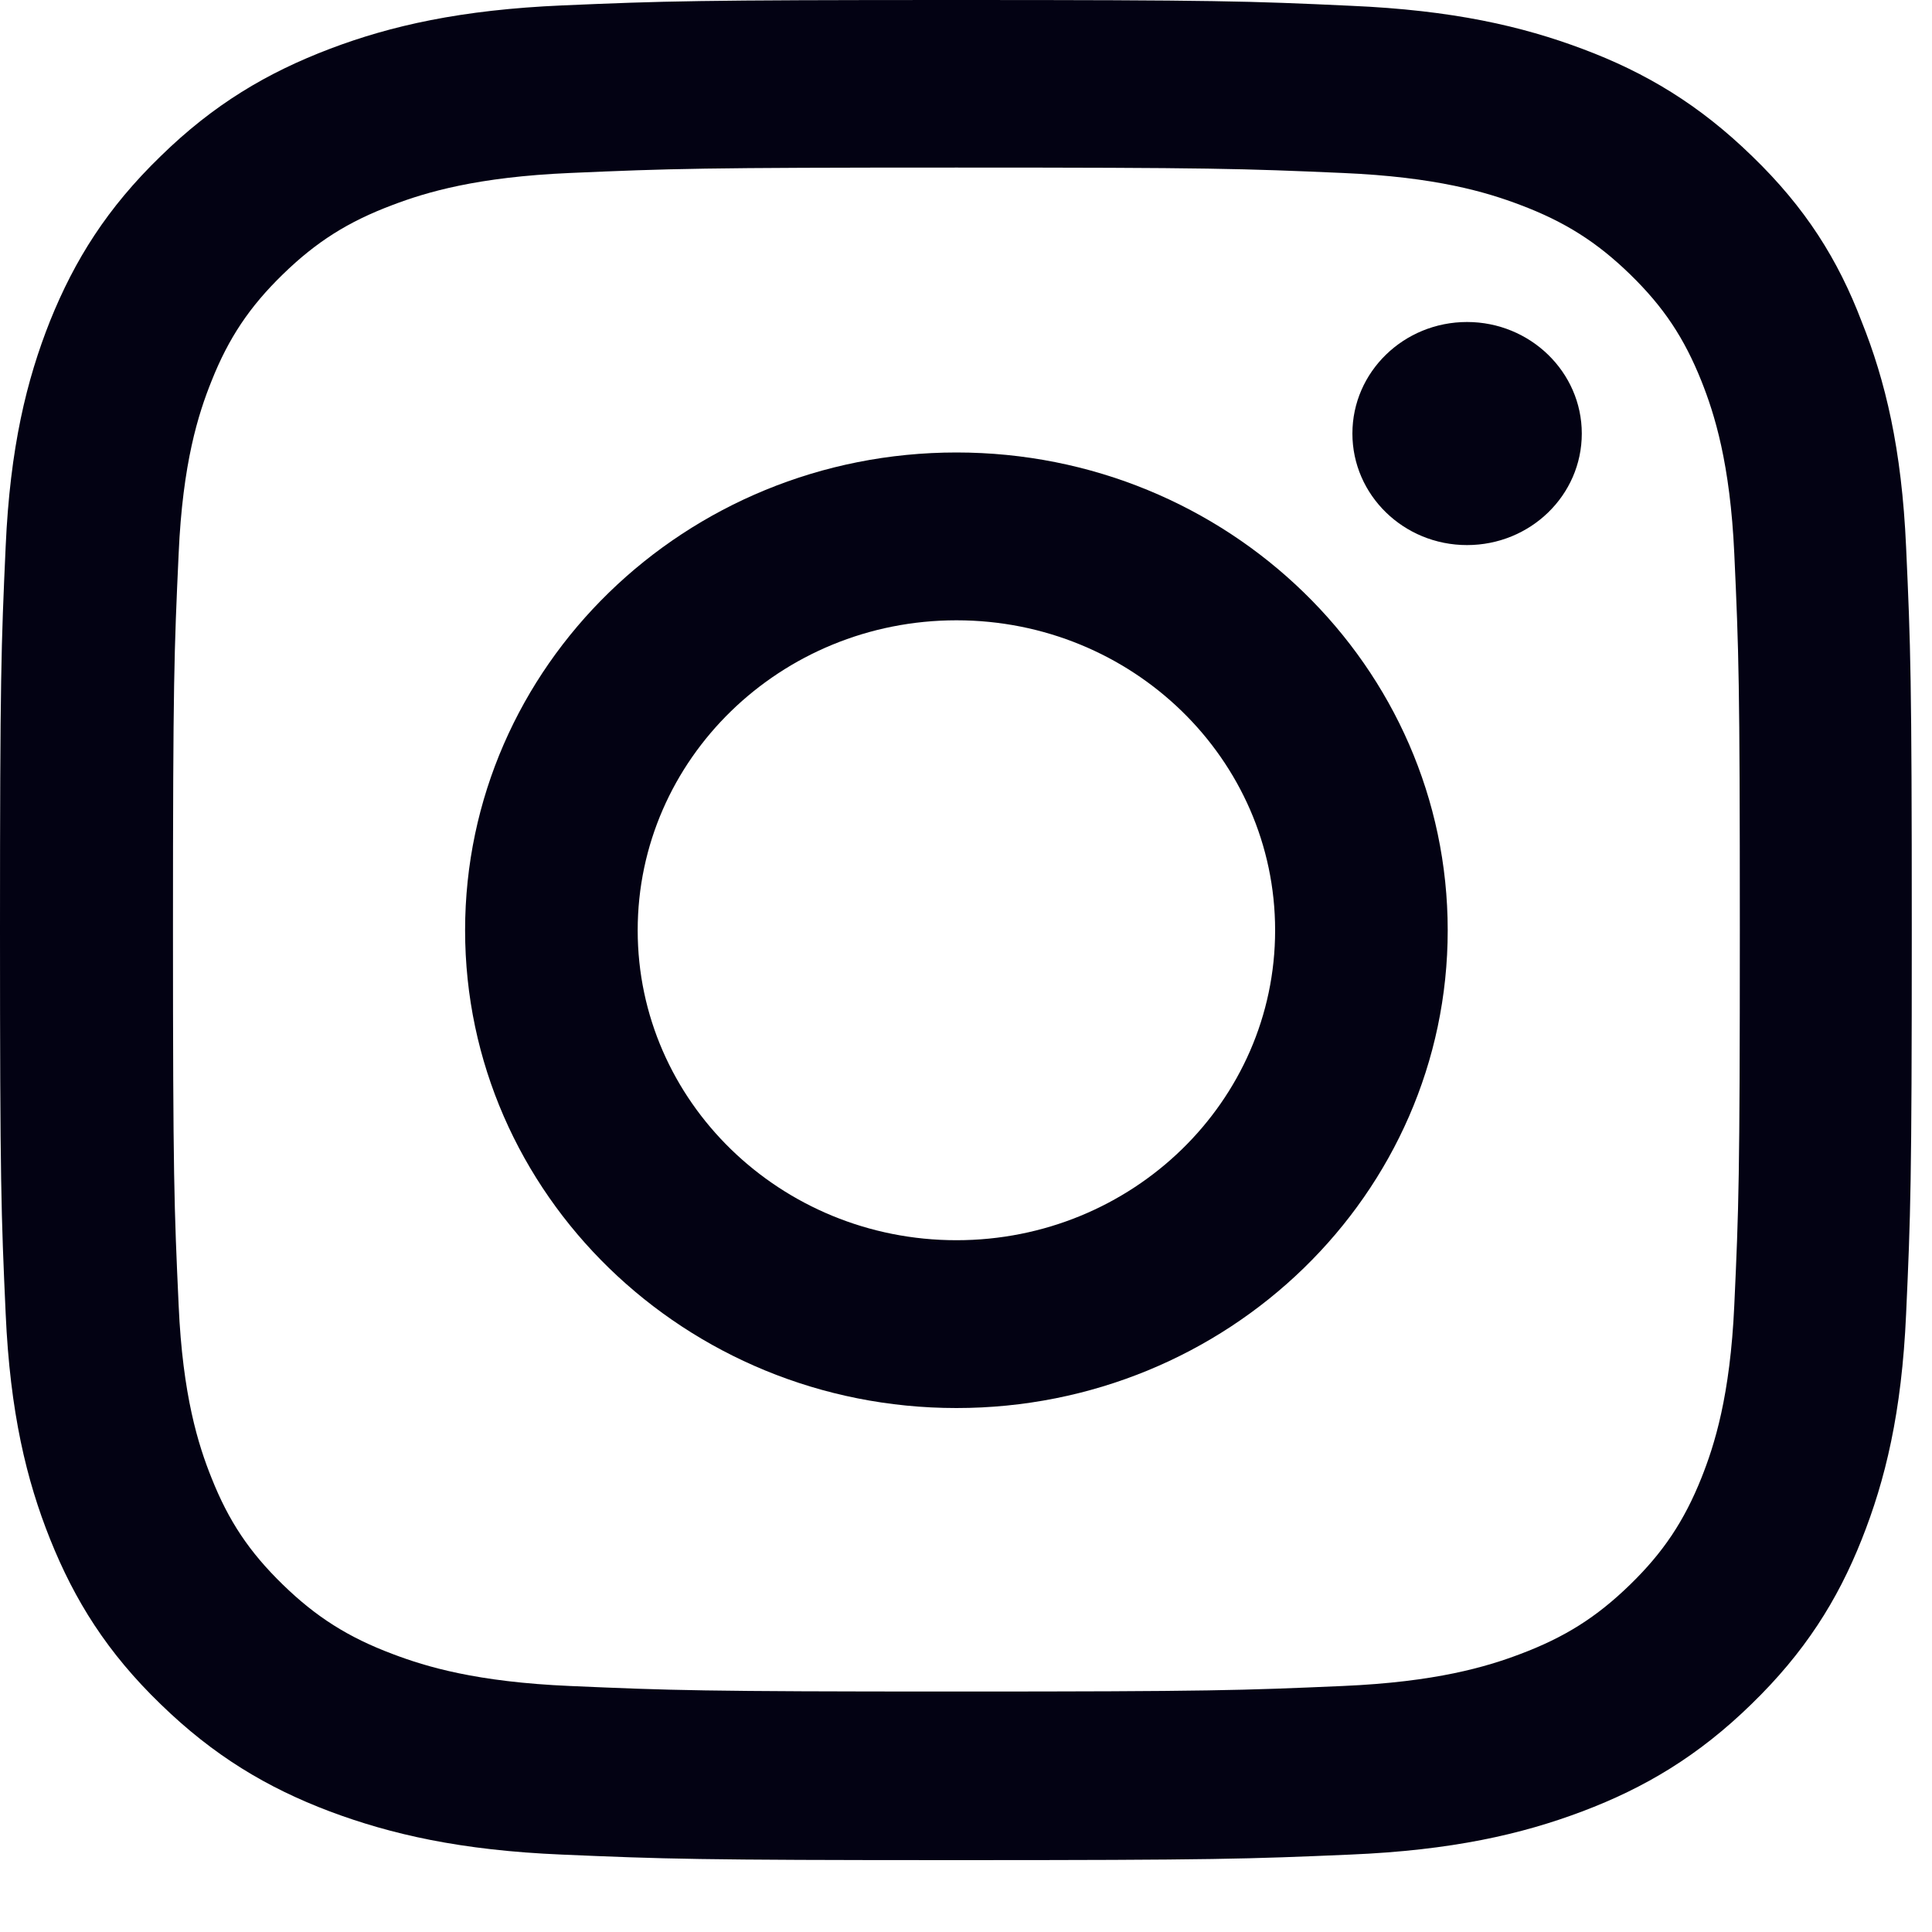 <svg width="15" height="15" viewBox="0 0 15 15" fill="none" xmlns="http://www.w3.org/2000/svg">
<g id="Group">
<path id="Vector" d="M7.426 1.301C9.41 1.301 9.645 1.309 10.425 1.343C11.15 1.374 11.542 1.492 11.803 1.591C12.148 1.721 12.398 1.879 12.656 2.13C12.917 2.384 13.076 2.624 13.21 2.959C13.311 3.213 13.433 3.597 13.465 4.299C13.5 5.061 13.508 5.29 13.508 7.217C13.508 9.146 13.5 9.375 13.465 10.134C13.433 10.839 13.311 11.22 13.21 11.474C13.076 11.809 12.914 12.052 12.656 12.303C12.395 12.557 12.148 12.712 11.803 12.842C11.542 12.941 11.147 13.059 10.425 13.09C9.642 13.124 9.407 13.133 7.426 13.133C5.442 13.133 5.207 13.124 4.426 13.09C3.701 13.059 3.31 12.941 3.049 12.842C2.703 12.712 2.454 12.554 2.196 12.303C1.935 12.049 1.775 11.809 1.642 11.474C1.54 11.22 1.418 10.836 1.387 10.134C1.352 9.372 1.343 9.143 1.343 7.217C1.343 5.287 1.352 5.058 1.387 4.299C1.418 3.594 1.54 3.213 1.642 2.959C1.775 2.624 1.938 2.381 2.196 2.13C2.457 1.876 2.703 1.721 3.049 1.591C3.31 1.492 3.704 1.374 4.426 1.343C5.207 1.309 5.442 1.301 7.426 1.301ZM7.426 0C5.41 0 5.157 0.008 4.366 0.042C3.577 0.076 3.034 0.2 2.564 0.378C2.074 0.564 1.659 0.81 1.247 1.213C0.833 1.614 0.58 2.017 0.389 2.491C0.206 2.951 0.078 3.476 0.044 4.243C0.009 5.016 0 5.261 0 7.222C0 9.183 0.009 9.428 0.044 10.199C0.078 10.966 0.206 11.493 0.389 11.95C0.58 12.427 0.833 12.831 1.247 13.231C1.659 13.632 2.074 13.88 2.561 14.064C3.034 14.241 3.574 14.366 4.363 14.399C5.155 14.433 5.407 14.442 7.423 14.442C9.439 14.442 9.691 14.433 10.483 14.399C11.272 14.366 11.815 14.241 12.284 14.064C12.772 13.88 13.187 13.632 13.598 13.231C14.01 12.831 14.266 12.427 14.454 11.953C14.637 11.493 14.765 10.969 14.799 10.201C14.834 9.431 14.843 9.186 14.843 7.225C14.843 5.264 14.834 5.019 14.799 4.249C14.765 3.481 14.637 2.954 14.454 2.497C14.271 2.017 14.019 1.614 13.604 1.213C13.192 0.812 12.778 0.564 12.29 0.381C11.817 0.203 11.278 0.079 10.489 0.045C9.694 0.008 9.442 0 7.426 0Z" fill="#030213"/>
<path id="Vector_2" d="M7.426 3.513C5.32 3.513 3.611 5.174 3.611 7.223C3.611 9.271 5.32 10.932 7.426 10.932C9.532 10.932 11.24 9.271 11.24 7.223C11.24 5.174 9.532 3.513 7.426 3.513ZM7.426 9.629C6.06 9.629 4.951 8.551 4.951 7.223C4.951 5.894 6.06 4.816 7.426 4.816C8.792 4.816 9.9 5.894 9.9 7.223C9.9 8.551 8.792 9.629 7.426 9.629Z" fill="#030213"/>
<path id="Vector_3" d="M12.281 3.366C12.281 3.846 11.881 4.232 11.39 4.232C10.897 4.232 10.5 3.843 10.5 3.366C10.5 2.886 10.9 2.5 11.39 2.5C11.881 2.5 12.281 2.889 12.281 3.366Z" fill="#030213"/>
</g>
</svg>
